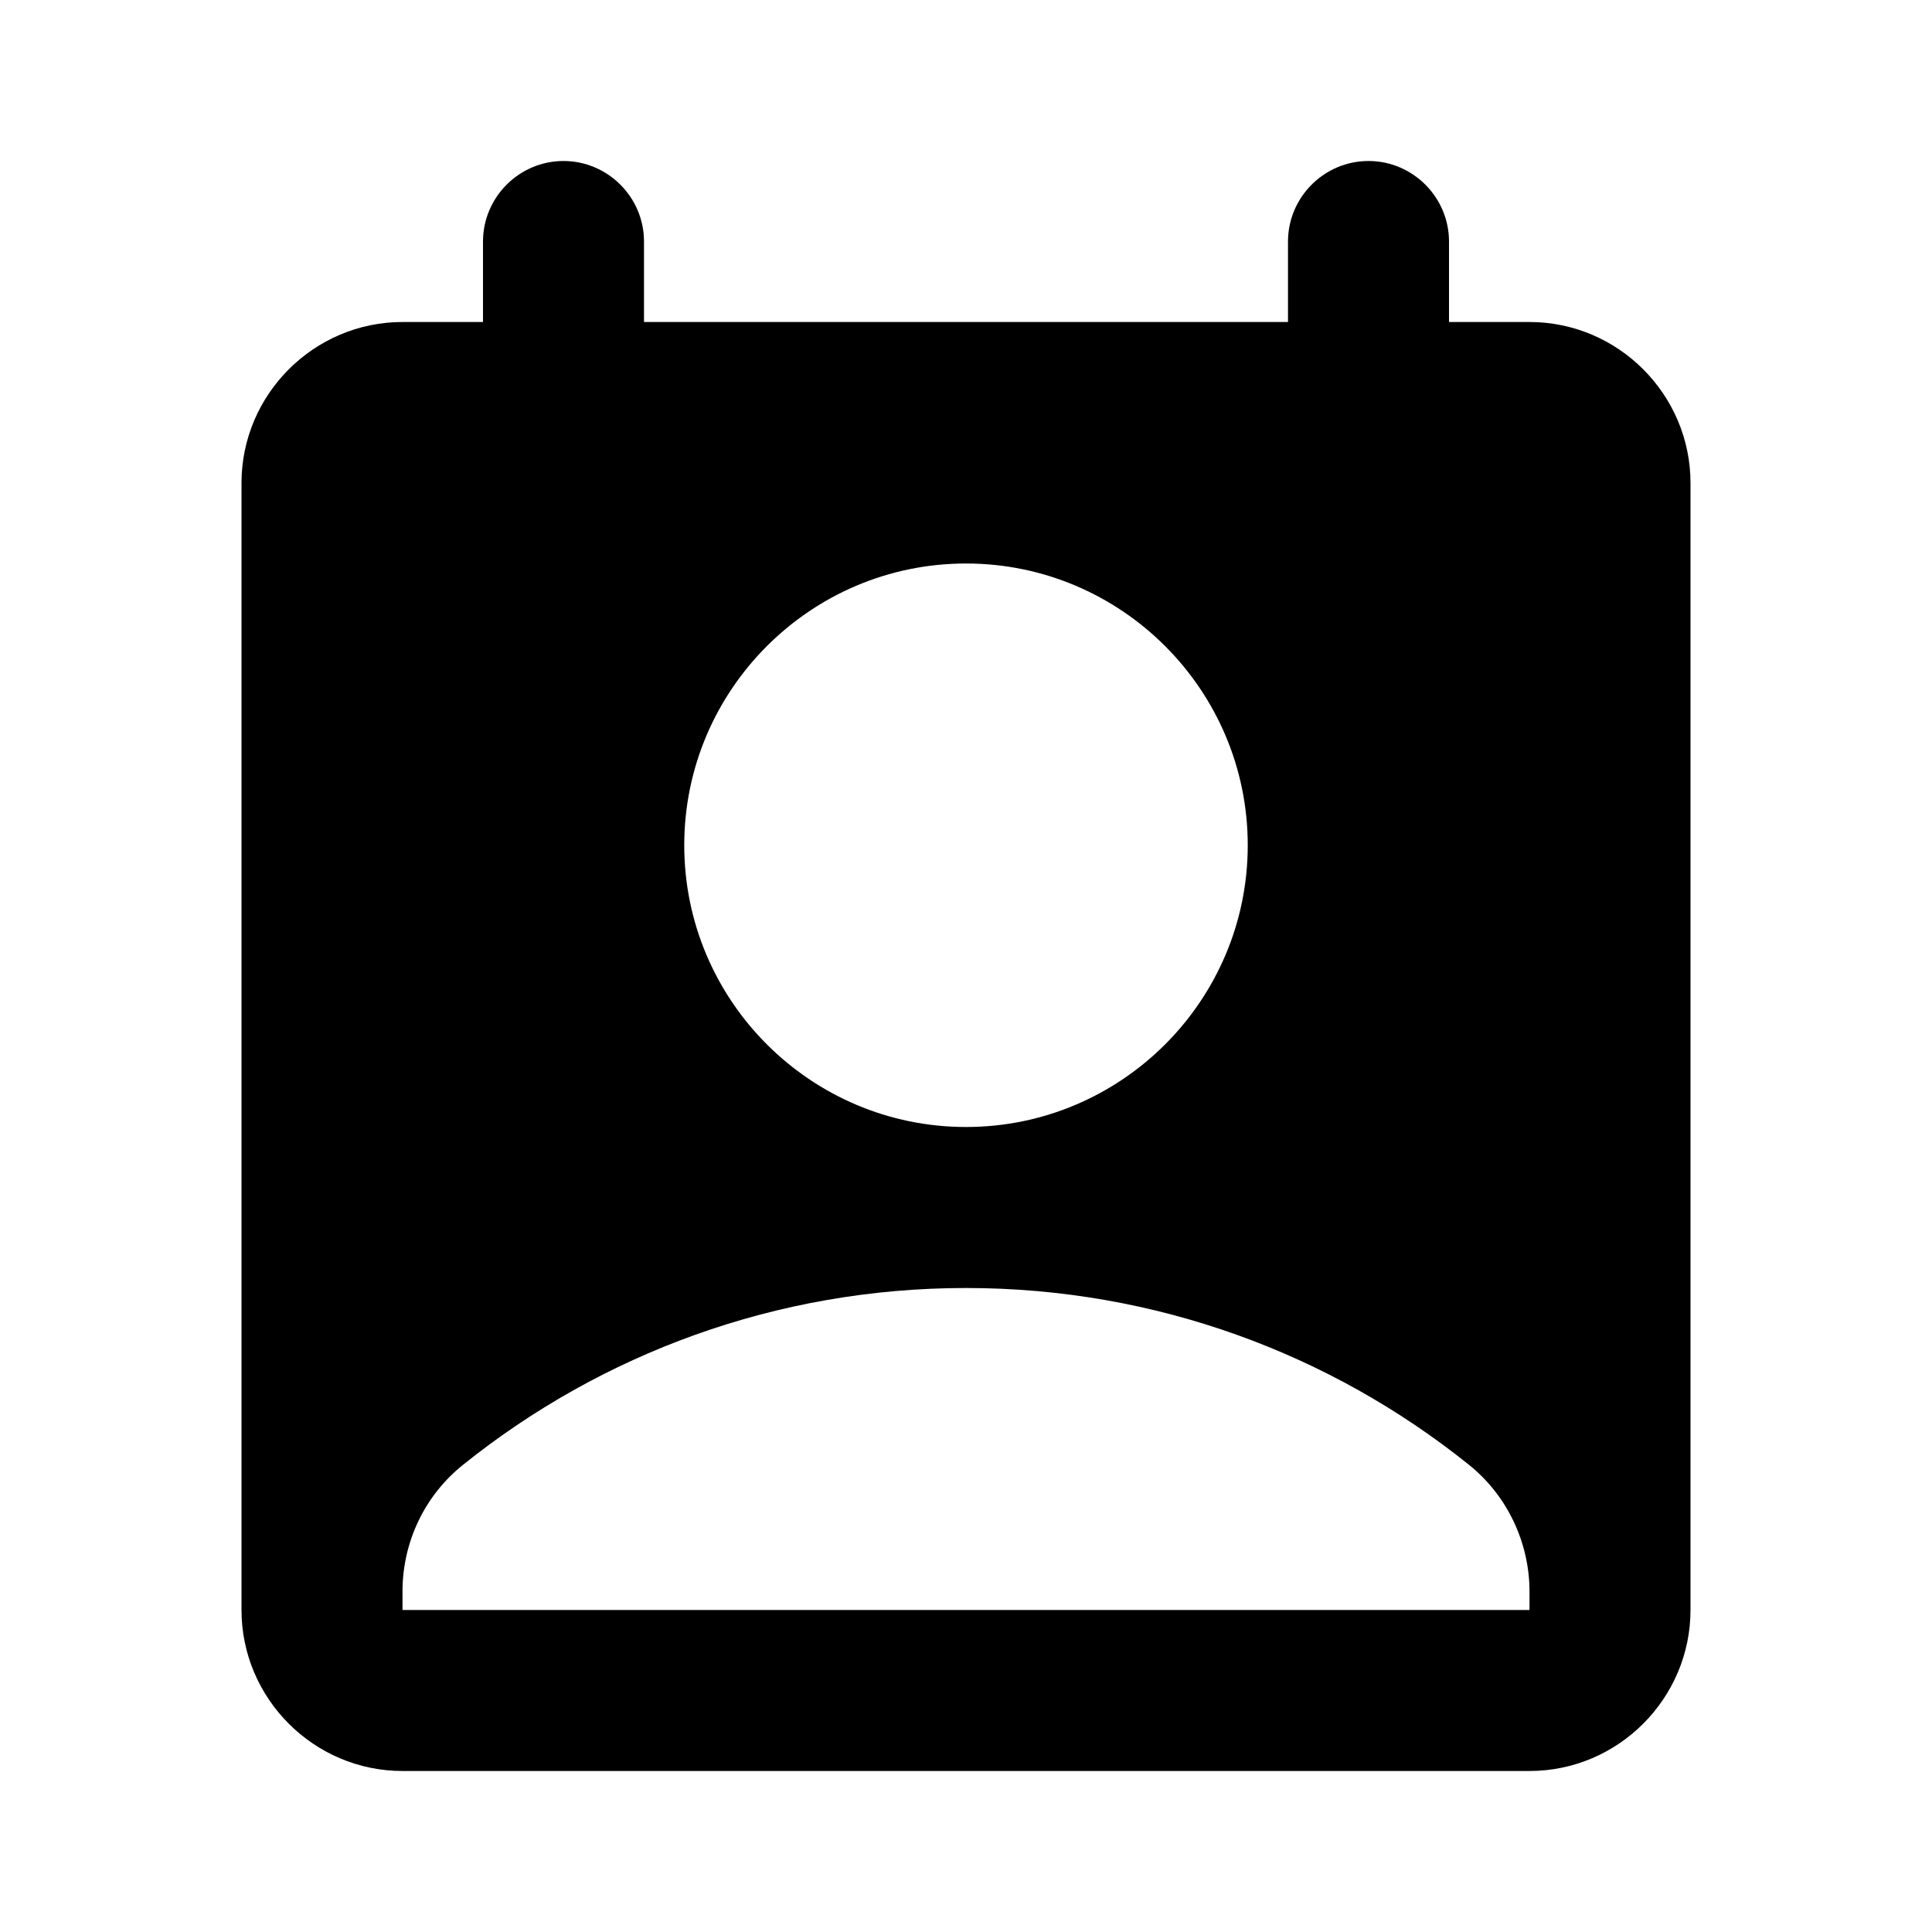 <svg xmlns="http://www.w3.org/2000/svg" viewBox="0 0 24 24"><path d="M19 4h-1V3c0-.55-.45-1-1-1s-1 .45-1 1v1H8V3c0-.55-.45-1-1-1s-1 .45-1 1v1H5c-1.1 0-2 .9-2 2v14c0 1.1.9 2 2 2h14c1.1 0 2-.9 2-2V6c0-1.1-.9-2-2-2zm-7 3c1.93 0 3.5 1.57 3.5 3.5S13.93 14 12 14s-3.5-1.57-3.5-3.5S10.07 7 12 7zm7 13H5v-.23c0-.62.28-1.2.76-1.58C7.47 16.82 9.64 16 12 16s4.53.82 6.24 2.19c.48.38.76.97.76 1.58V20z"/></svg>